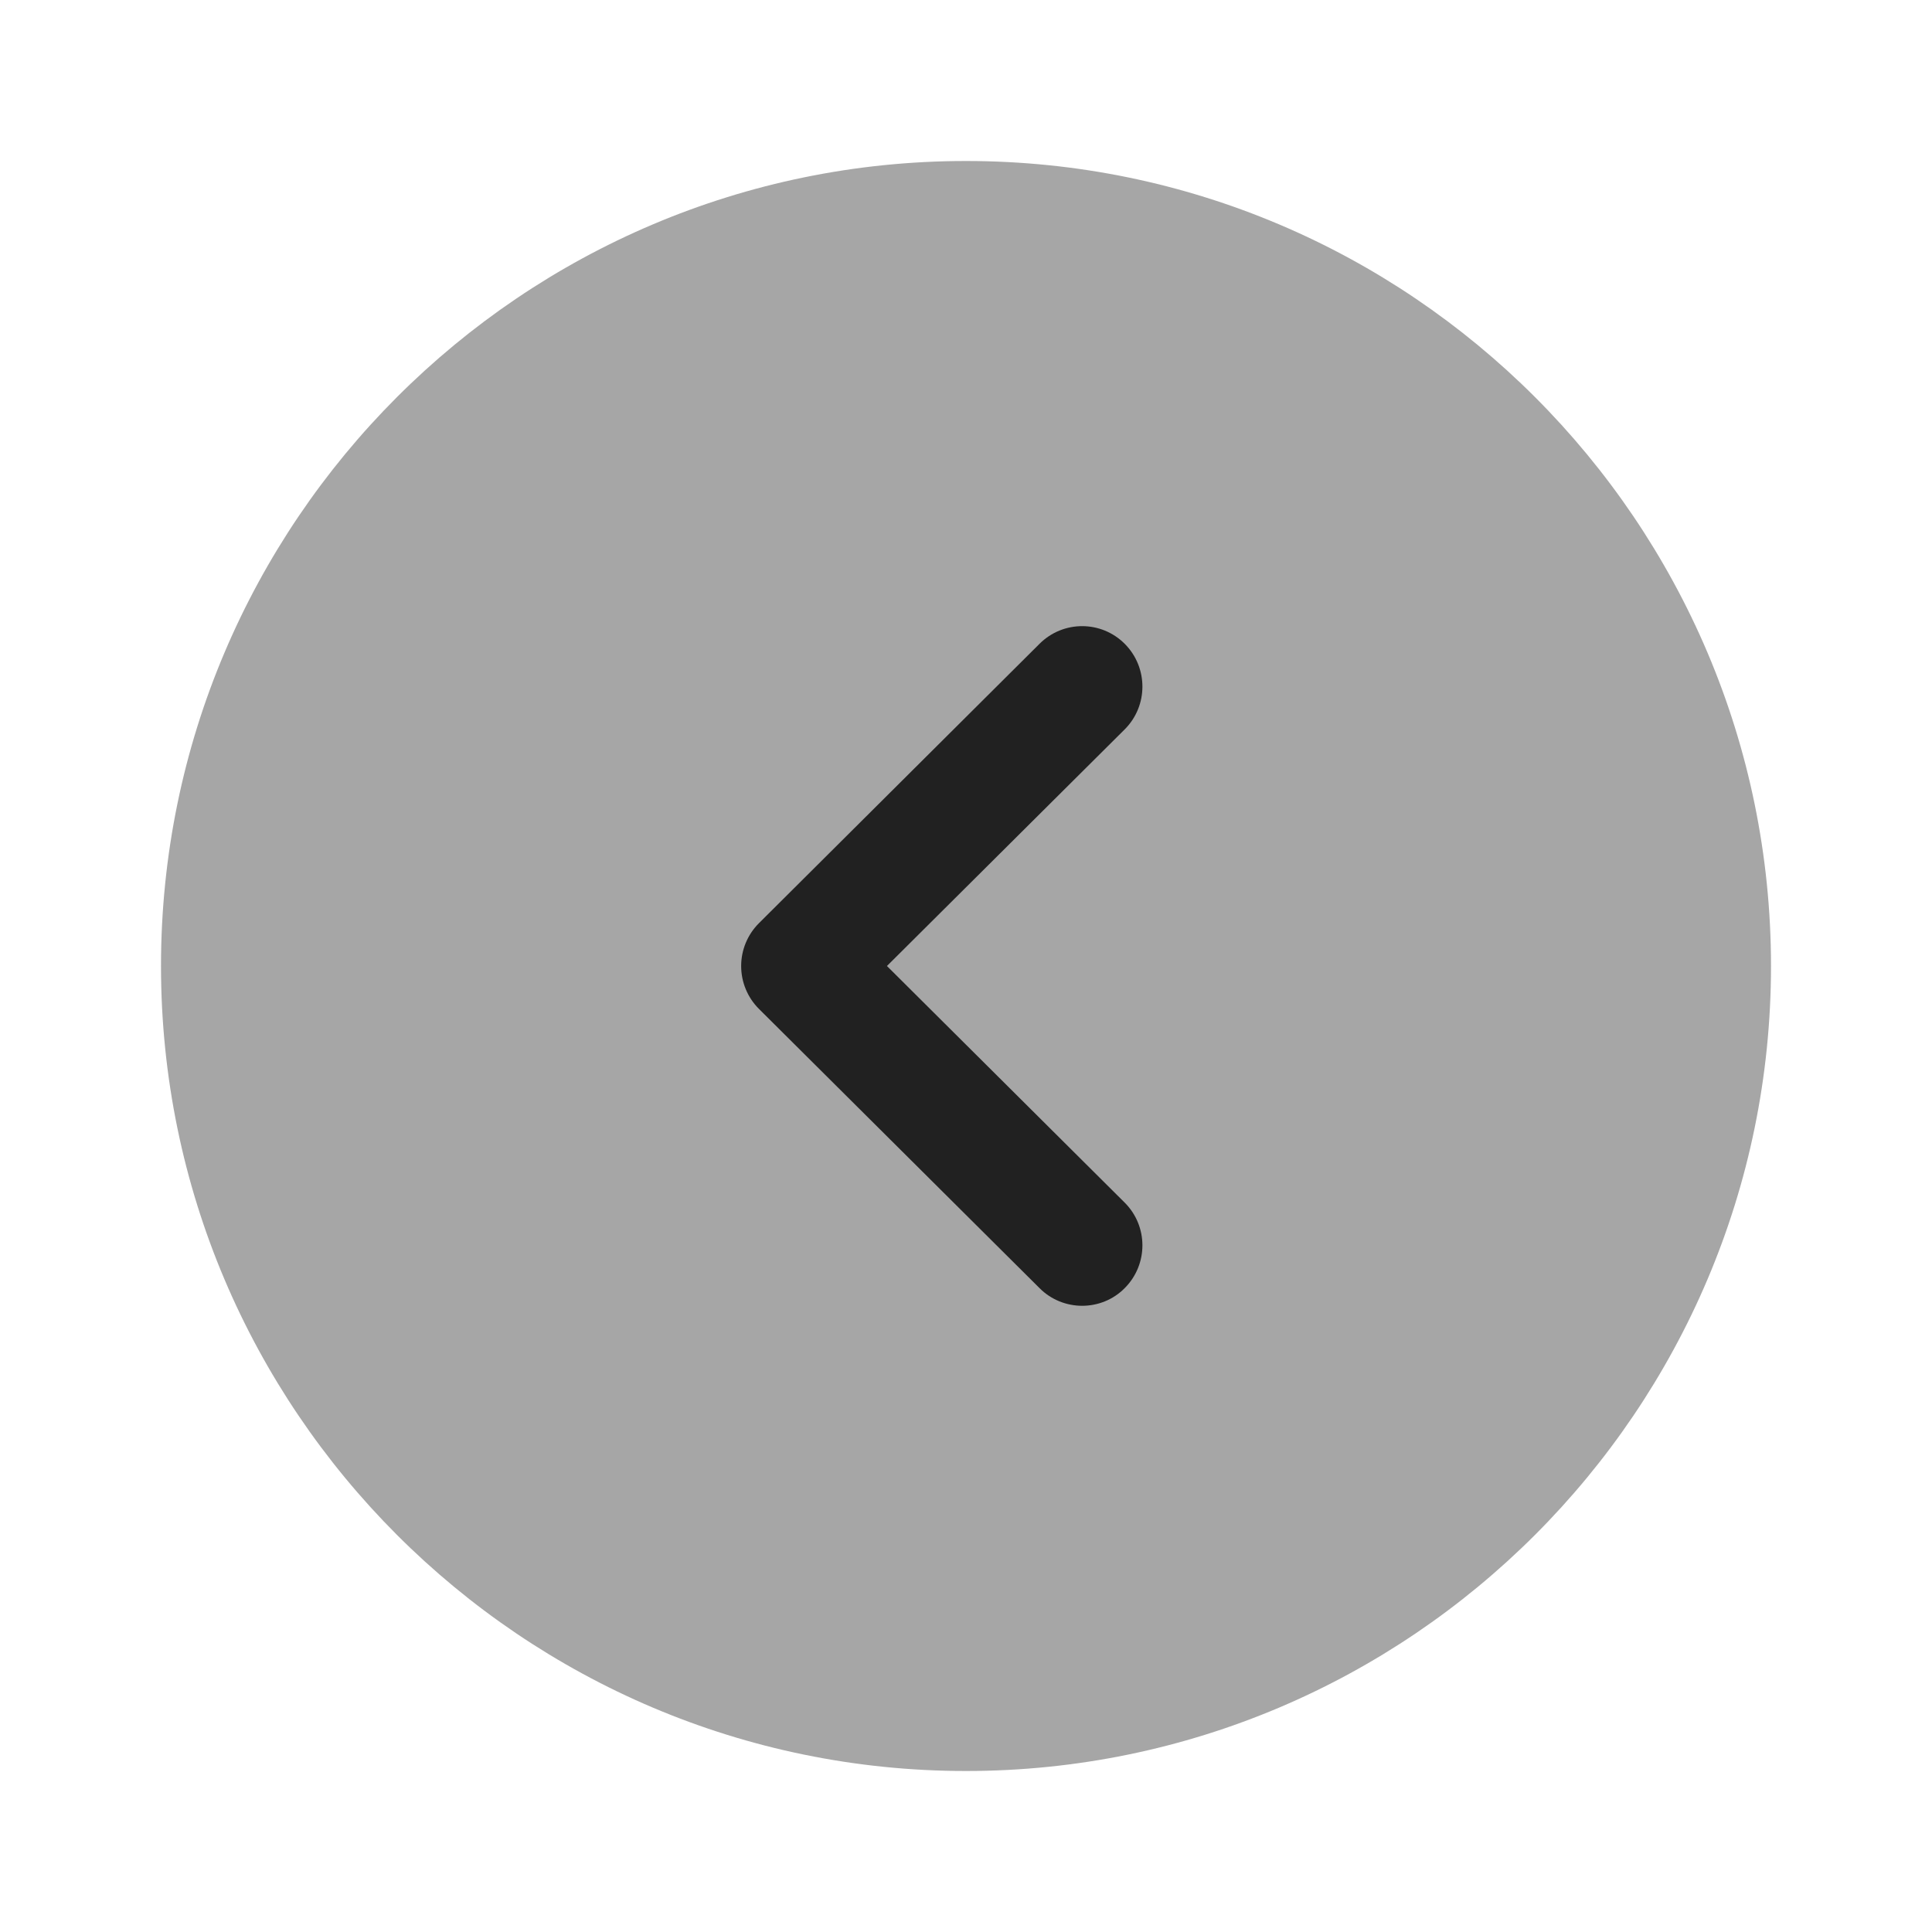 <svg width="24" height="24" viewBox="0 0 24 24" fill="none" xmlns="http://www.w3.org/2000/svg">
<g clip-path="url(#clip0_1512_45638)">
<path opacity="0.4" d="M12 22C6.485 22 2 17.514 2 12C2 6.486 6.485 2 12 2C17.514 2 22 6.486 22 12C22 17.514 17.514 22 12 22" fill="#212121"/>
<path d="M13.443 16.221C13.252 16.221 13.059 16.148 12.914 16.002L9.427 12.532C9.286 12.391 9.207 12.2 9.207 12C9.207 11.801 9.286 11.61 9.427 11.469L12.914 7.997C13.207 7.705 13.681 7.705 13.973 7.999C14.265 8.293 14.264 8.768 13.972 9.06L11.018 12L13.972 14.94C14.264 15.232 14.265 15.706 13.973 16C13.828 16.148 13.634 16.221 13.443 16.221" fill="#212121"/>
</g>
<defs>
<clipPath id="clip0_1512_45638">
<rect width="24" height="24" fill="white"/>
</clipPath>
</defs>
</svg>

